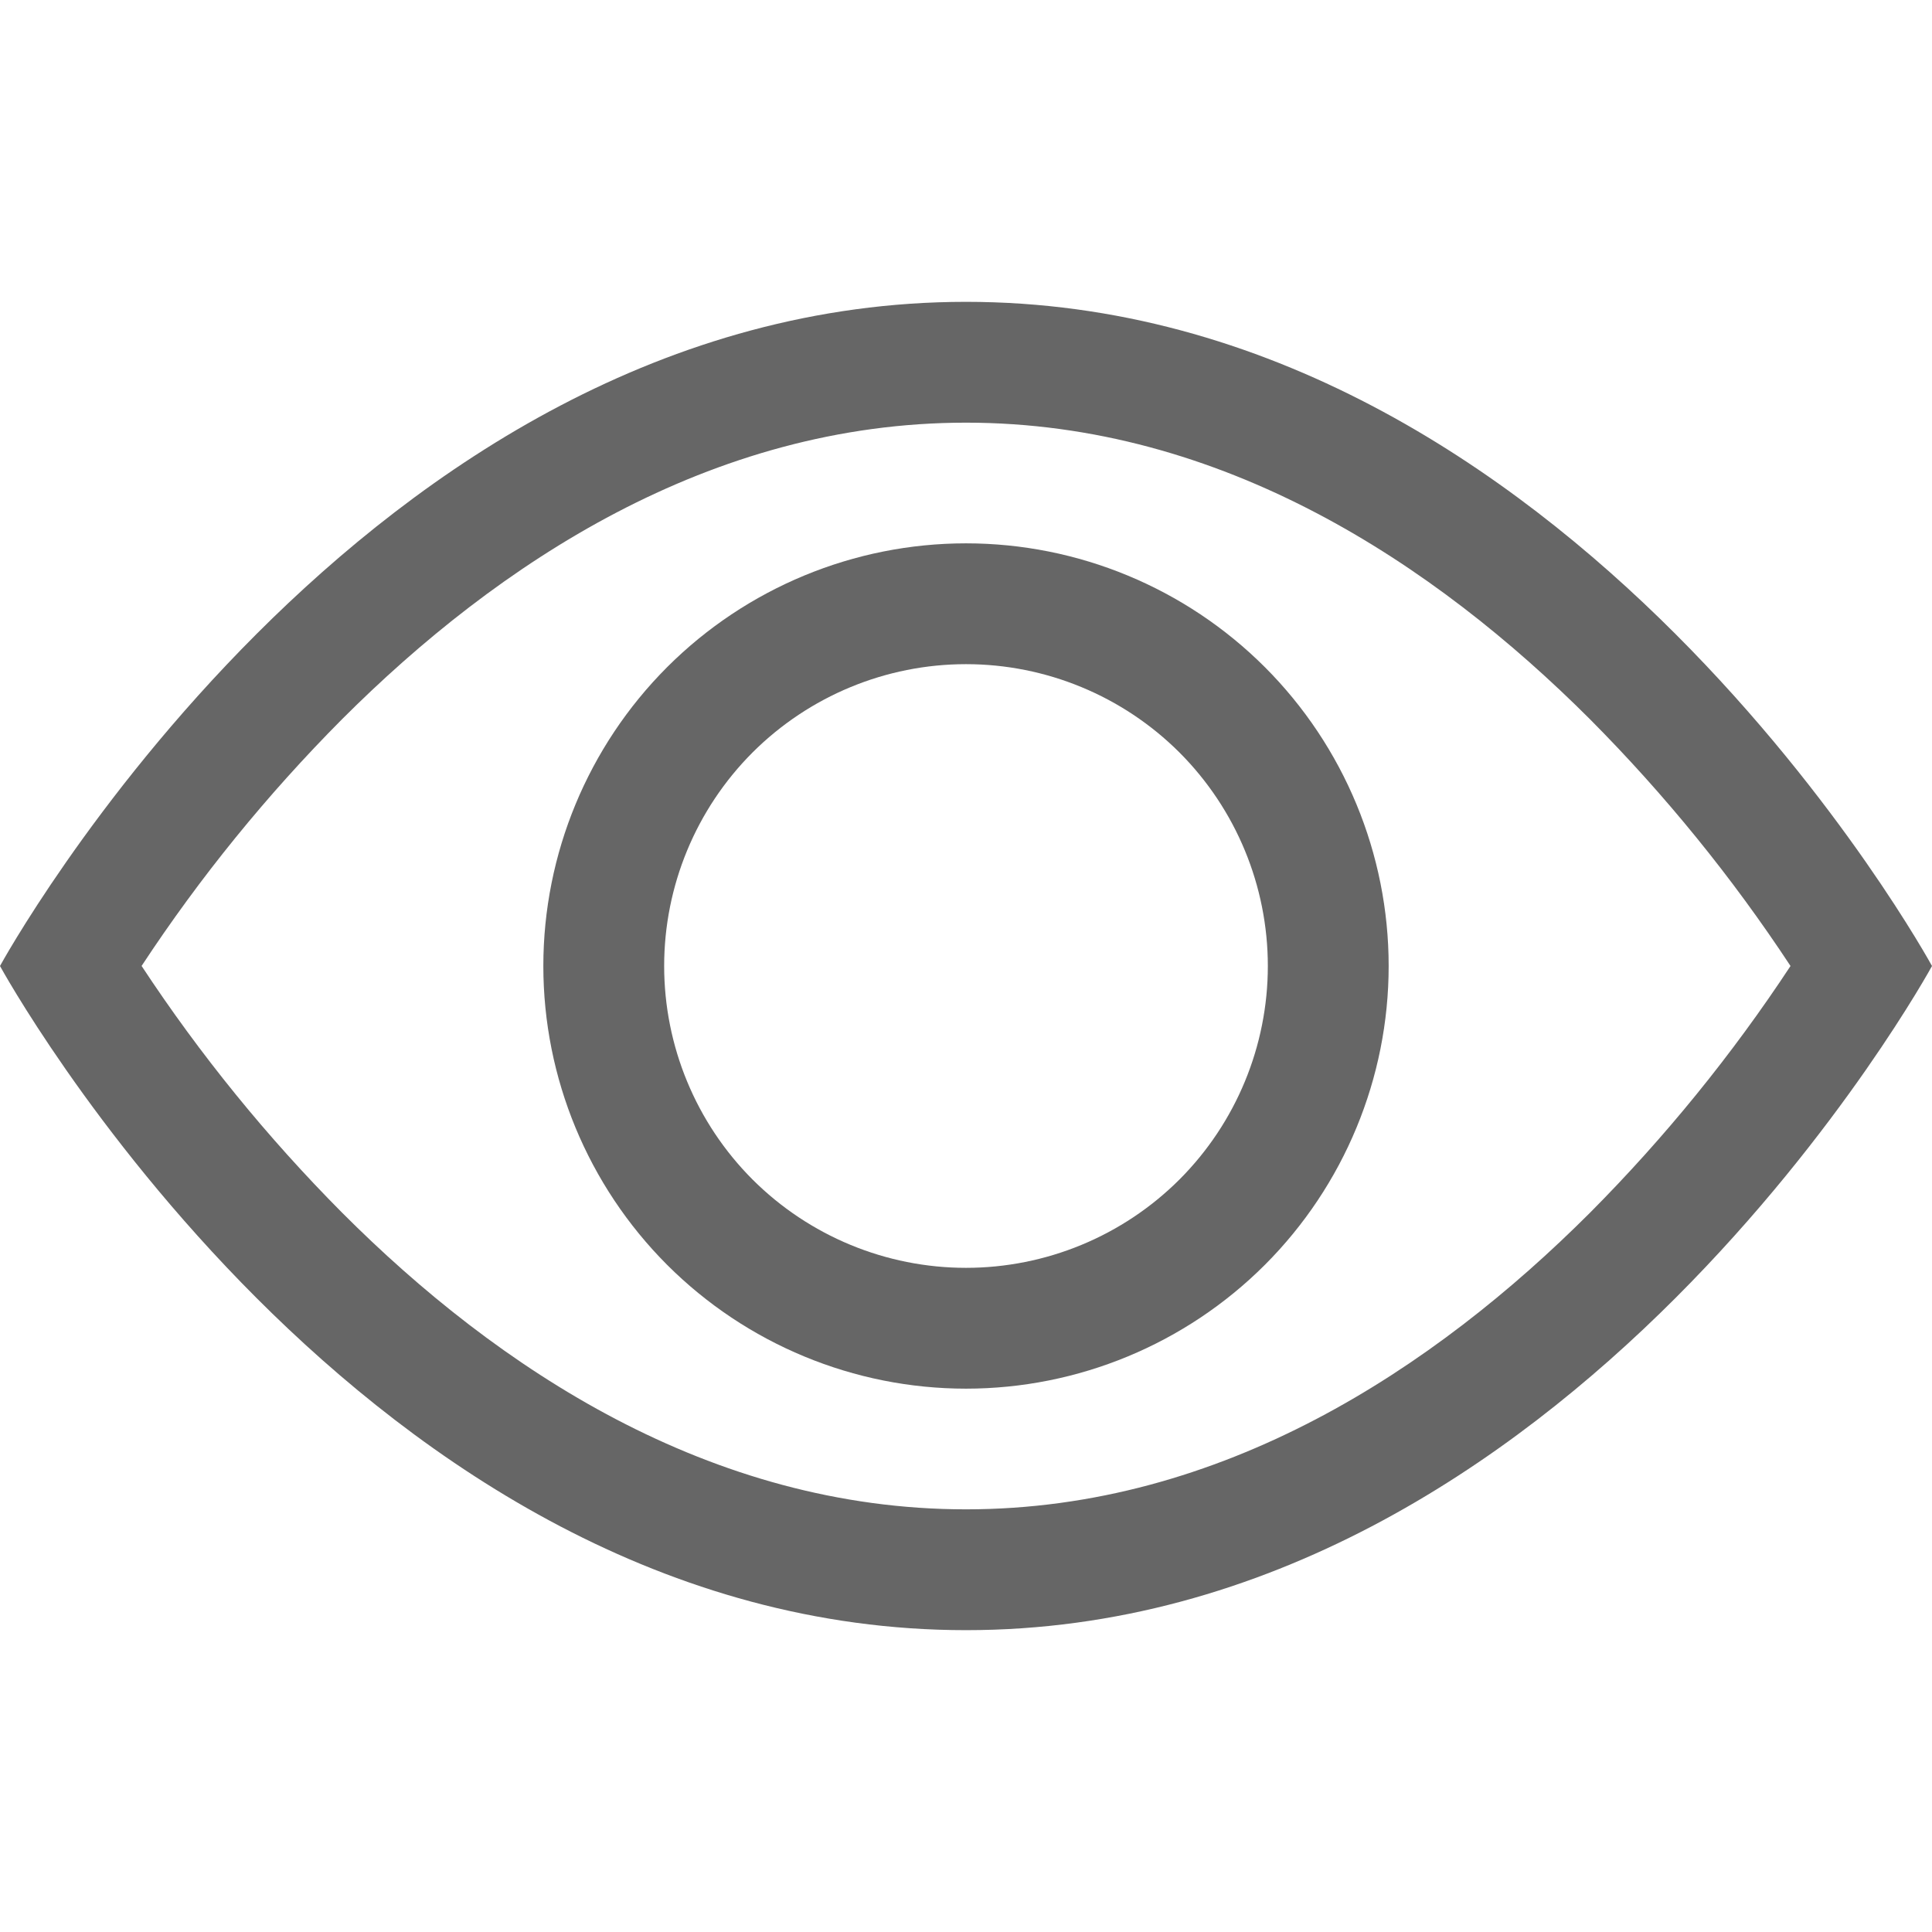 <svg width="26" height="26" viewBox="0 0 26 26" fill="none" xmlns="http://www.w3.org/2000/svg">
<path fill-rule="evenodd" clip-rule="evenodd" d="M26 13C26 13 21.125 4.062 13 4.062C4.875 4.062 0 13 0 13C0 13 4.875 21.938 13 21.938C21.125 21.938 26 13 26 13ZM1.906 13C2.692 14.194 3.596 15.306 4.604 16.32C6.695 18.415 9.555 20.312 13 20.312C16.445 20.312 19.303 18.415 21.398 16.32C22.406 15.306 23.31 14.194 24.096 13C23.31 11.806 22.406 10.694 21.398 9.68C19.303 7.585 16.443 5.688 13 5.688C9.555 5.688 6.697 7.585 4.602 9.68C3.594 10.694 2.69 11.806 1.905 13H1.906Z" fill="#666666"/>
<path fill-rule="evenodd" clip-rule="evenodd" d="M13 8.938C11.923 8.938 10.889 9.366 10.127 10.127C9.366 10.889 8.938 11.923 8.938 13C8.938 14.077 9.366 15.111 10.127 15.873C10.889 16.634 11.923 17.062 13 17.062C14.077 17.062 15.111 16.634 15.873 15.873C16.634 15.111 17.062 14.077 17.062 13C17.062 11.923 16.634 10.889 15.873 10.127C15.111 9.366 14.077 8.938 13 8.938ZM7.312 13C7.312 11.492 7.912 10.045 8.978 8.978C10.045 7.912 11.492 7.312 13 7.312C14.508 7.312 15.955 7.912 17.022 8.978C18.088 10.045 18.688 11.492 18.688 13C18.688 14.508 18.088 15.955 17.022 17.022C15.955 18.088 14.508 18.688 13 18.688C11.492 18.688 10.045 18.088 8.978 17.022C7.912 15.955 7.312 14.508 7.312 13Z" fill="#666666"/>
</svg>
